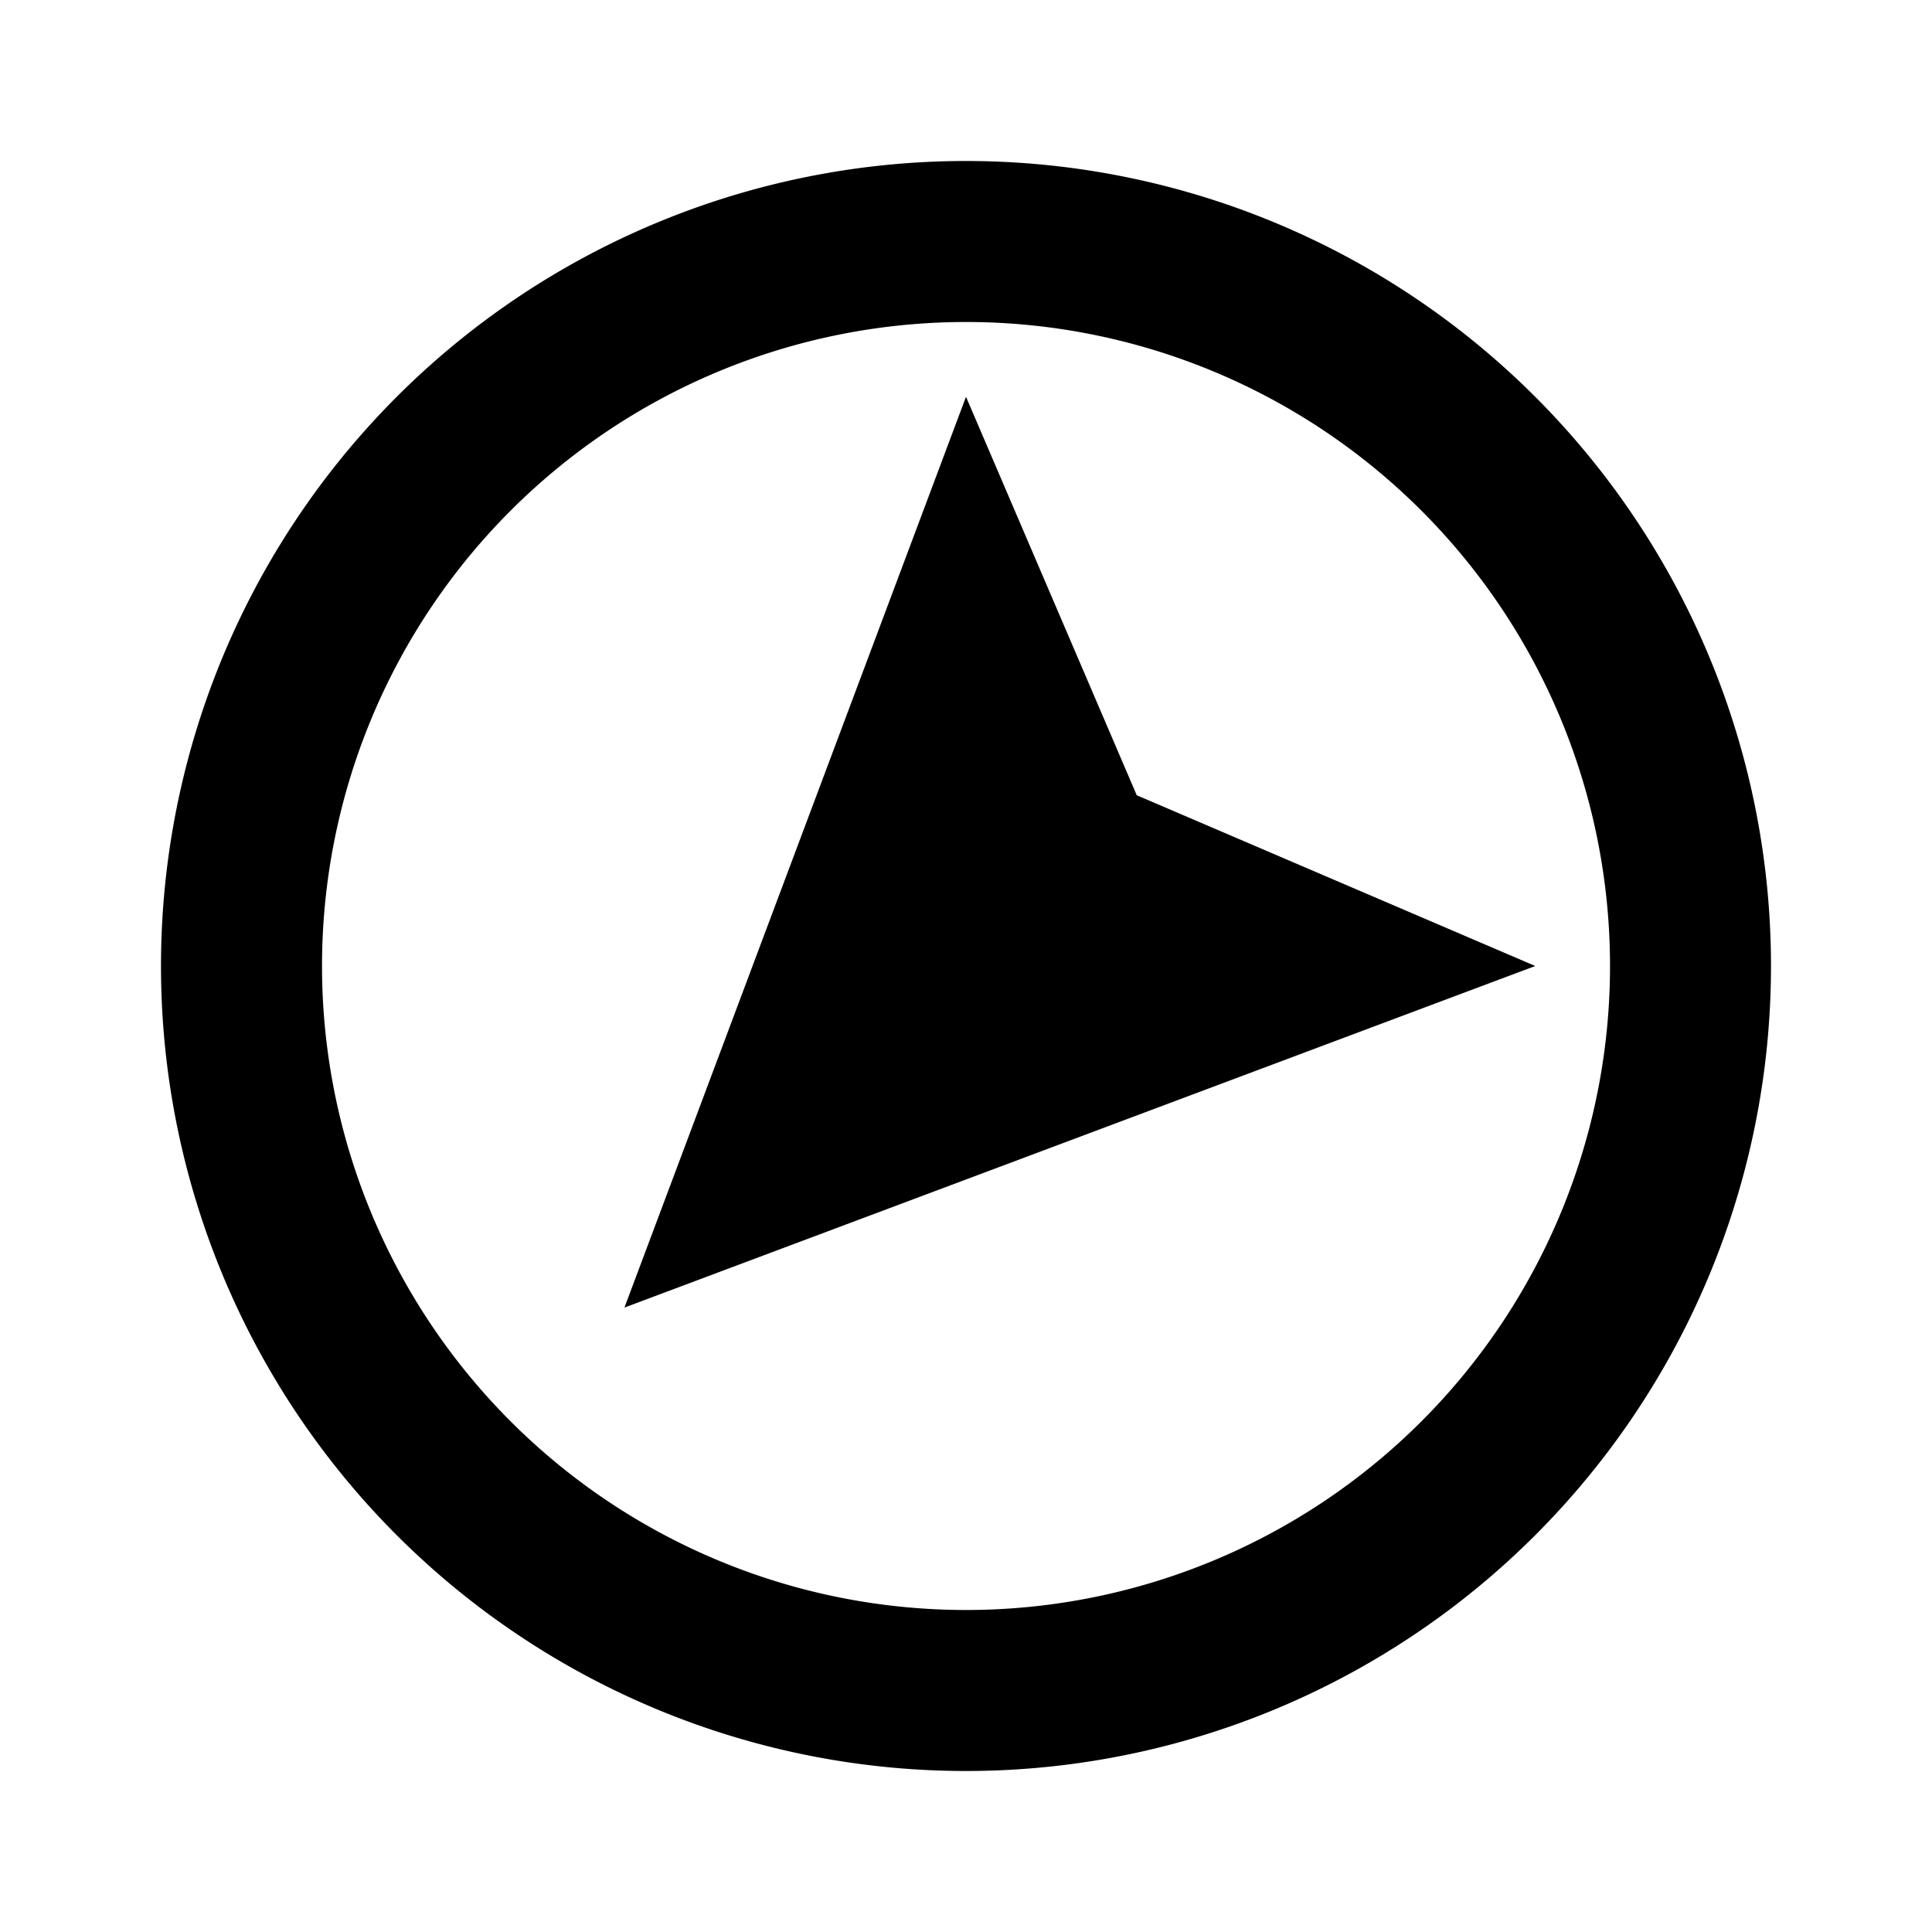 <svg xmlns="http://www.w3.org/2000/svg" width="24" height="24" viewBox="0 0 24 24"><defs><style>.ec699f79-0e8d-4867-945a-84db1c2e48f7{fill:none;}</style></defs><g id="e3814bf0-ac4c-4127-933d-6f4a3b11259f" data-name="from-45"><rect class="ec699f79-0e8d-4867-945a-84db1c2e48f7" width="24" height="24"/><path d="M19.071,4.929a10,10,0,1,0,0,14.142A10,10,0,0,0,19.071,4.929ZM17.657,17.657a8,8,0,1,1,0-11.314A8,8,0,0,1,17.657,17.657Z"/><polygon points="7.757 16.243 12 4.929 14.121 9.879 19.071 12 7.757 16.243"/></g></svg>